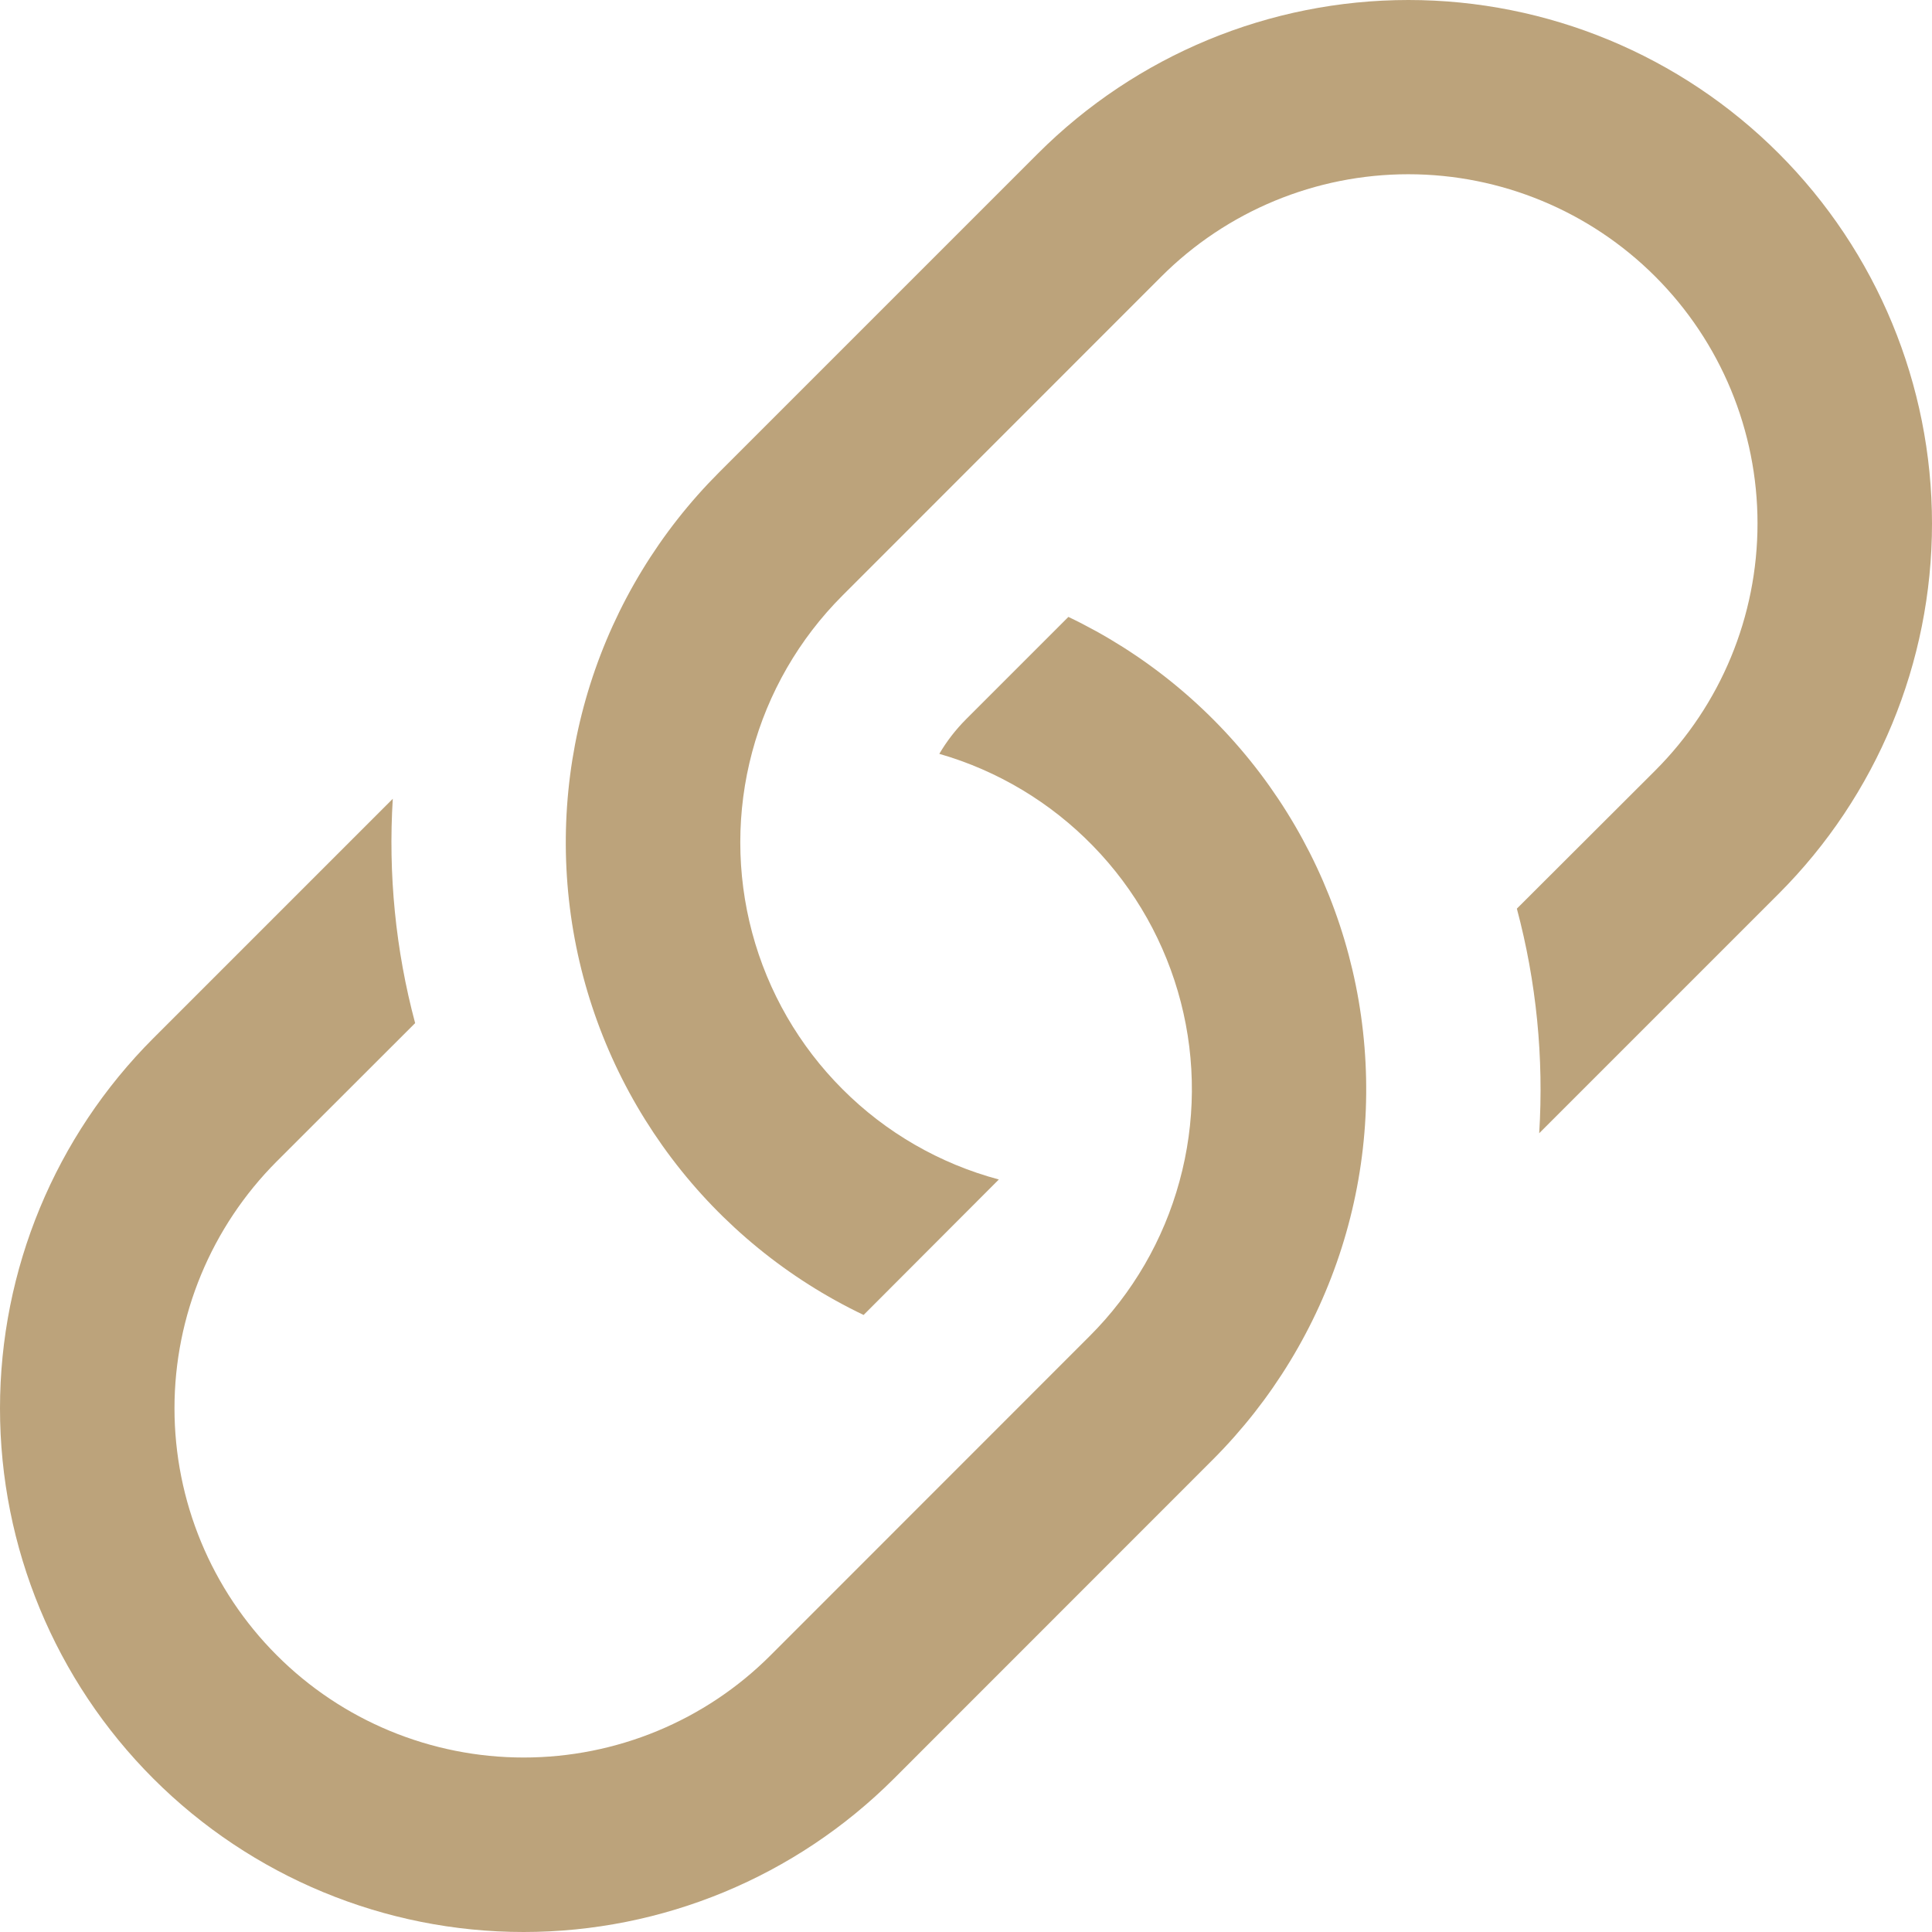 <svg width="16" height="16" viewBox="0 0 16 16" fill="none" xmlns="http://www.w3.org/2000/svg">
<path d="M3.253 6.615L1.27 8.598C0.457 9.411 0 10.514 0 11.664C0 12.814 0.457 13.917 1.27 14.73C2.083 15.543 3.186 16 4.336 16C5.487 16 6.589 15.543 7.403 14.73L10.045 12.087C10.535 11.596 10.901 10.995 11.111 10.334C11.321 9.673 11.369 8.972 11.252 8.288C11.135 7.605 10.855 6.959 10.437 6.406C10.019 5.853 9.474 5.408 8.848 5.109L8.001 5.956C7.915 6.042 7.84 6.139 7.779 6.243C8.262 6.382 8.701 6.645 9.052 7.006C9.403 7.366 9.653 7.812 9.779 8.299C9.905 8.786 9.901 9.298 9.768 9.783C9.636 10.268 9.379 10.711 9.023 11.066L6.382 13.708C5.84 14.251 5.104 14.555 4.337 14.555C3.57 14.555 2.834 14.251 2.292 13.708C1.75 13.166 1.445 12.43 1.445 11.663C1.445 10.896 1.75 10.161 2.292 9.618L3.438 8.473C3.276 7.868 3.214 7.239 3.253 6.613V6.615Z" fill="#BCA37B"/>
<path d="M5.955 3.912C5.465 4.402 5.099 5.003 4.889 5.664C4.679 6.325 4.631 7.027 4.748 7.711C4.865 8.394 5.145 9.04 5.563 9.593C5.981 10.146 6.526 10.591 7.152 10.89L8.272 9.768C7.782 9.637 7.335 9.379 6.977 9.02C6.618 8.661 6.36 8.214 6.229 7.724C6.098 7.234 6.098 6.718 6.229 6.228C6.36 5.738 6.618 5.291 6.977 4.932L9.618 2.29C10.16 1.748 10.896 1.443 11.663 1.443C12.43 1.443 13.166 1.748 13.708 2.29C14.251 2.833 14.555 3.568 14.555 4.335C14.555 5.103 14.251 5.838 13.708 6.381L12.562 7.525C12.724 8.132 12.786 8.761 12.747 9.385L14.73 7.402C15.543 6.589 16 5.486 16 4.336C16 3.186 15.543 2.083 14.73 1.27C13.917 0.457 12.814 0 11.664 0C10.514 0 9.411 0.457 8.597 1.27L5.955 3.912Z" fill="#BCA37B"/>
</svg>

